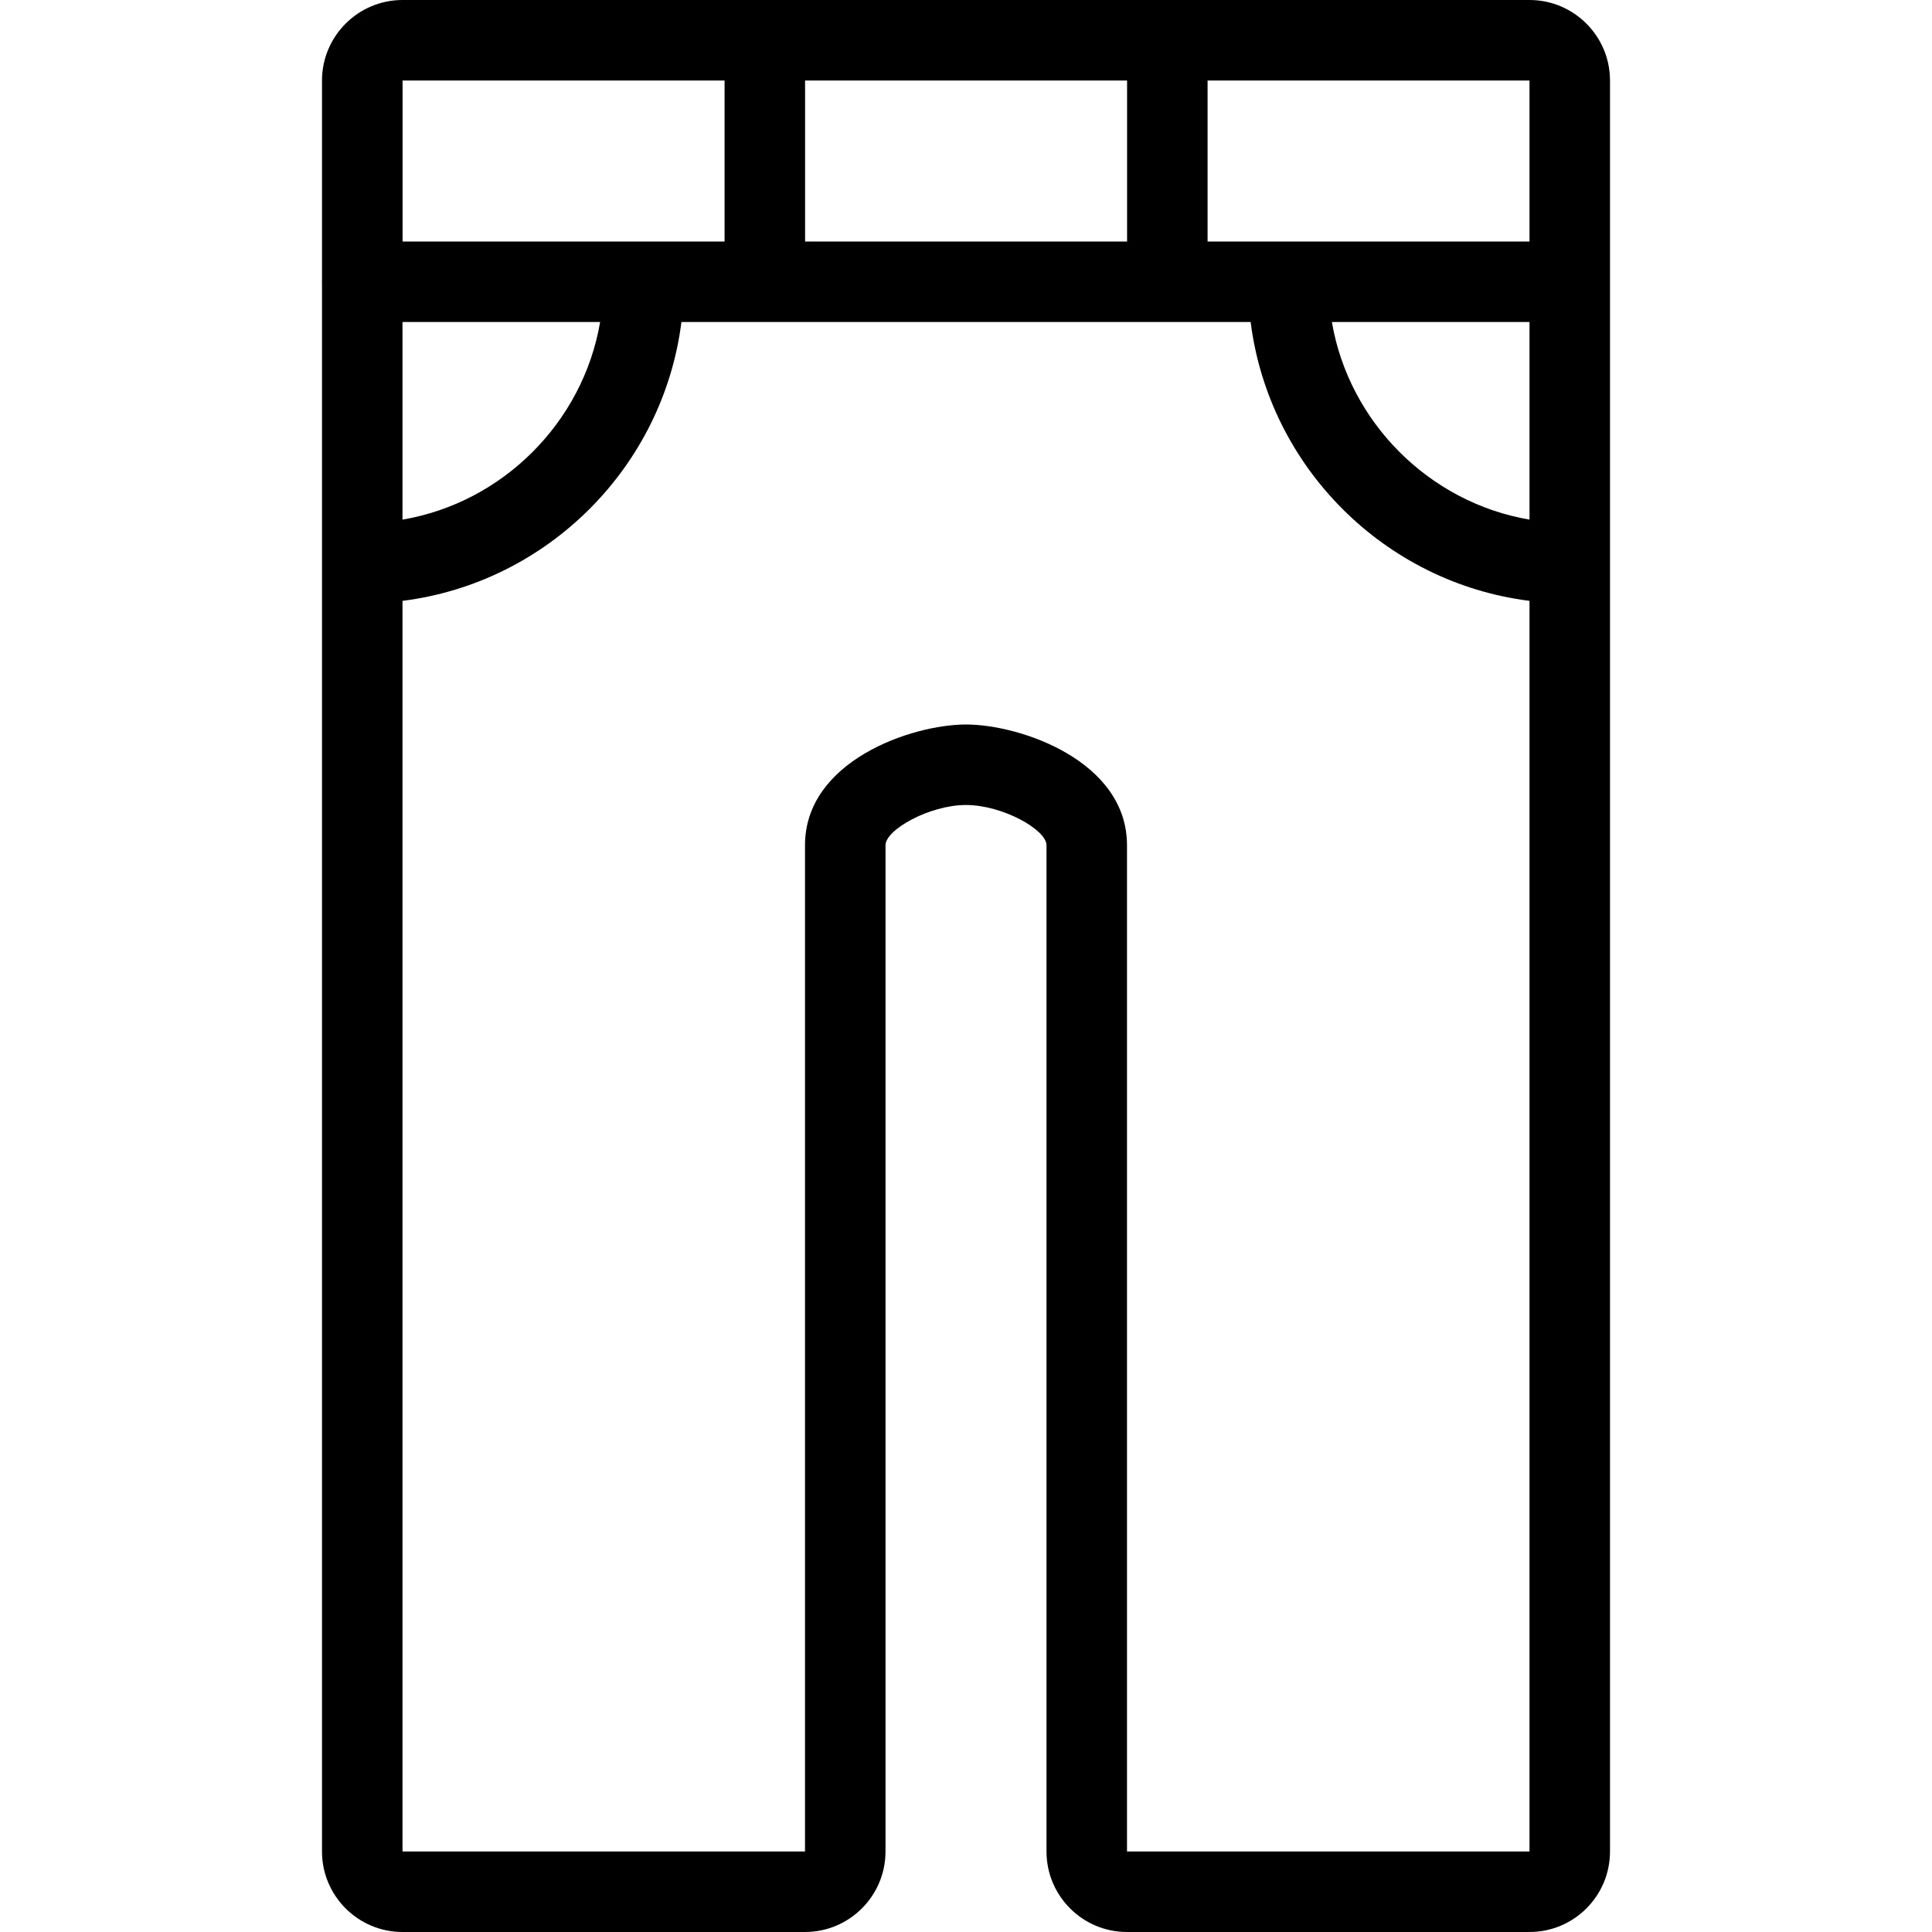 <?xml version="1.0" encoding="utf-8"?>
<!-- Generator: Adobe Illustrator 22.1.0, SVG Export Plug-In . SVG Version: 6.00 Build 0)  -->
<svg version="1.1" id="Light" xmlns="http://www.w3.org/2000/svg" xmlns:xlink="http://www.w3.org/1999/xlink" x="0px" y="0px"
	 viewBox="0 0 24 24" style="enable-background:new 0 0 24 24;" xml:space="preserve">
<g>
	<title>trousers-calves-2</title>
	<path d="M14,24c-0.552,0-1-0.448-1-1V10.5c0-0.193-0.546-0.5-1-0.5s-1,0.307-1,0.5V23c0,0.552-0.449,1-1,1H5c-0.551,0-1-0.448-1-1
		V3.521C4,3.514,3.999,3.507,3.999,3.5c0-0.007,0-0.014,0.001-0.021V1c0-0.551,0.449-1,1-1h14c0.552,0,1,0.449,1,1v22
		c0,0.552-0.448,1-1,1H14z M12,9c0.676,0,2,0.453,2,1.5V23h5V7.464C17.198,7.238,15.763,5.802,15.536,4H8.465
		C8.238,5.802,6.802,7.238,5,7.464V23h5V10.5C10,9.453,11.325,9,12,9z M5,6.455C6.246,6.243,7.243,5.246,7.455,4H5V6.455z M16.545,4
		C16.758,5.246,17.755,6.243,19,6.455V4H16.545z M19,3V1h-3.999v2H19z M14.001,3V1h-4v2H14.001z M9.001,3V1H5.001l0,2H9.001z"/>
</g>
</svg>

